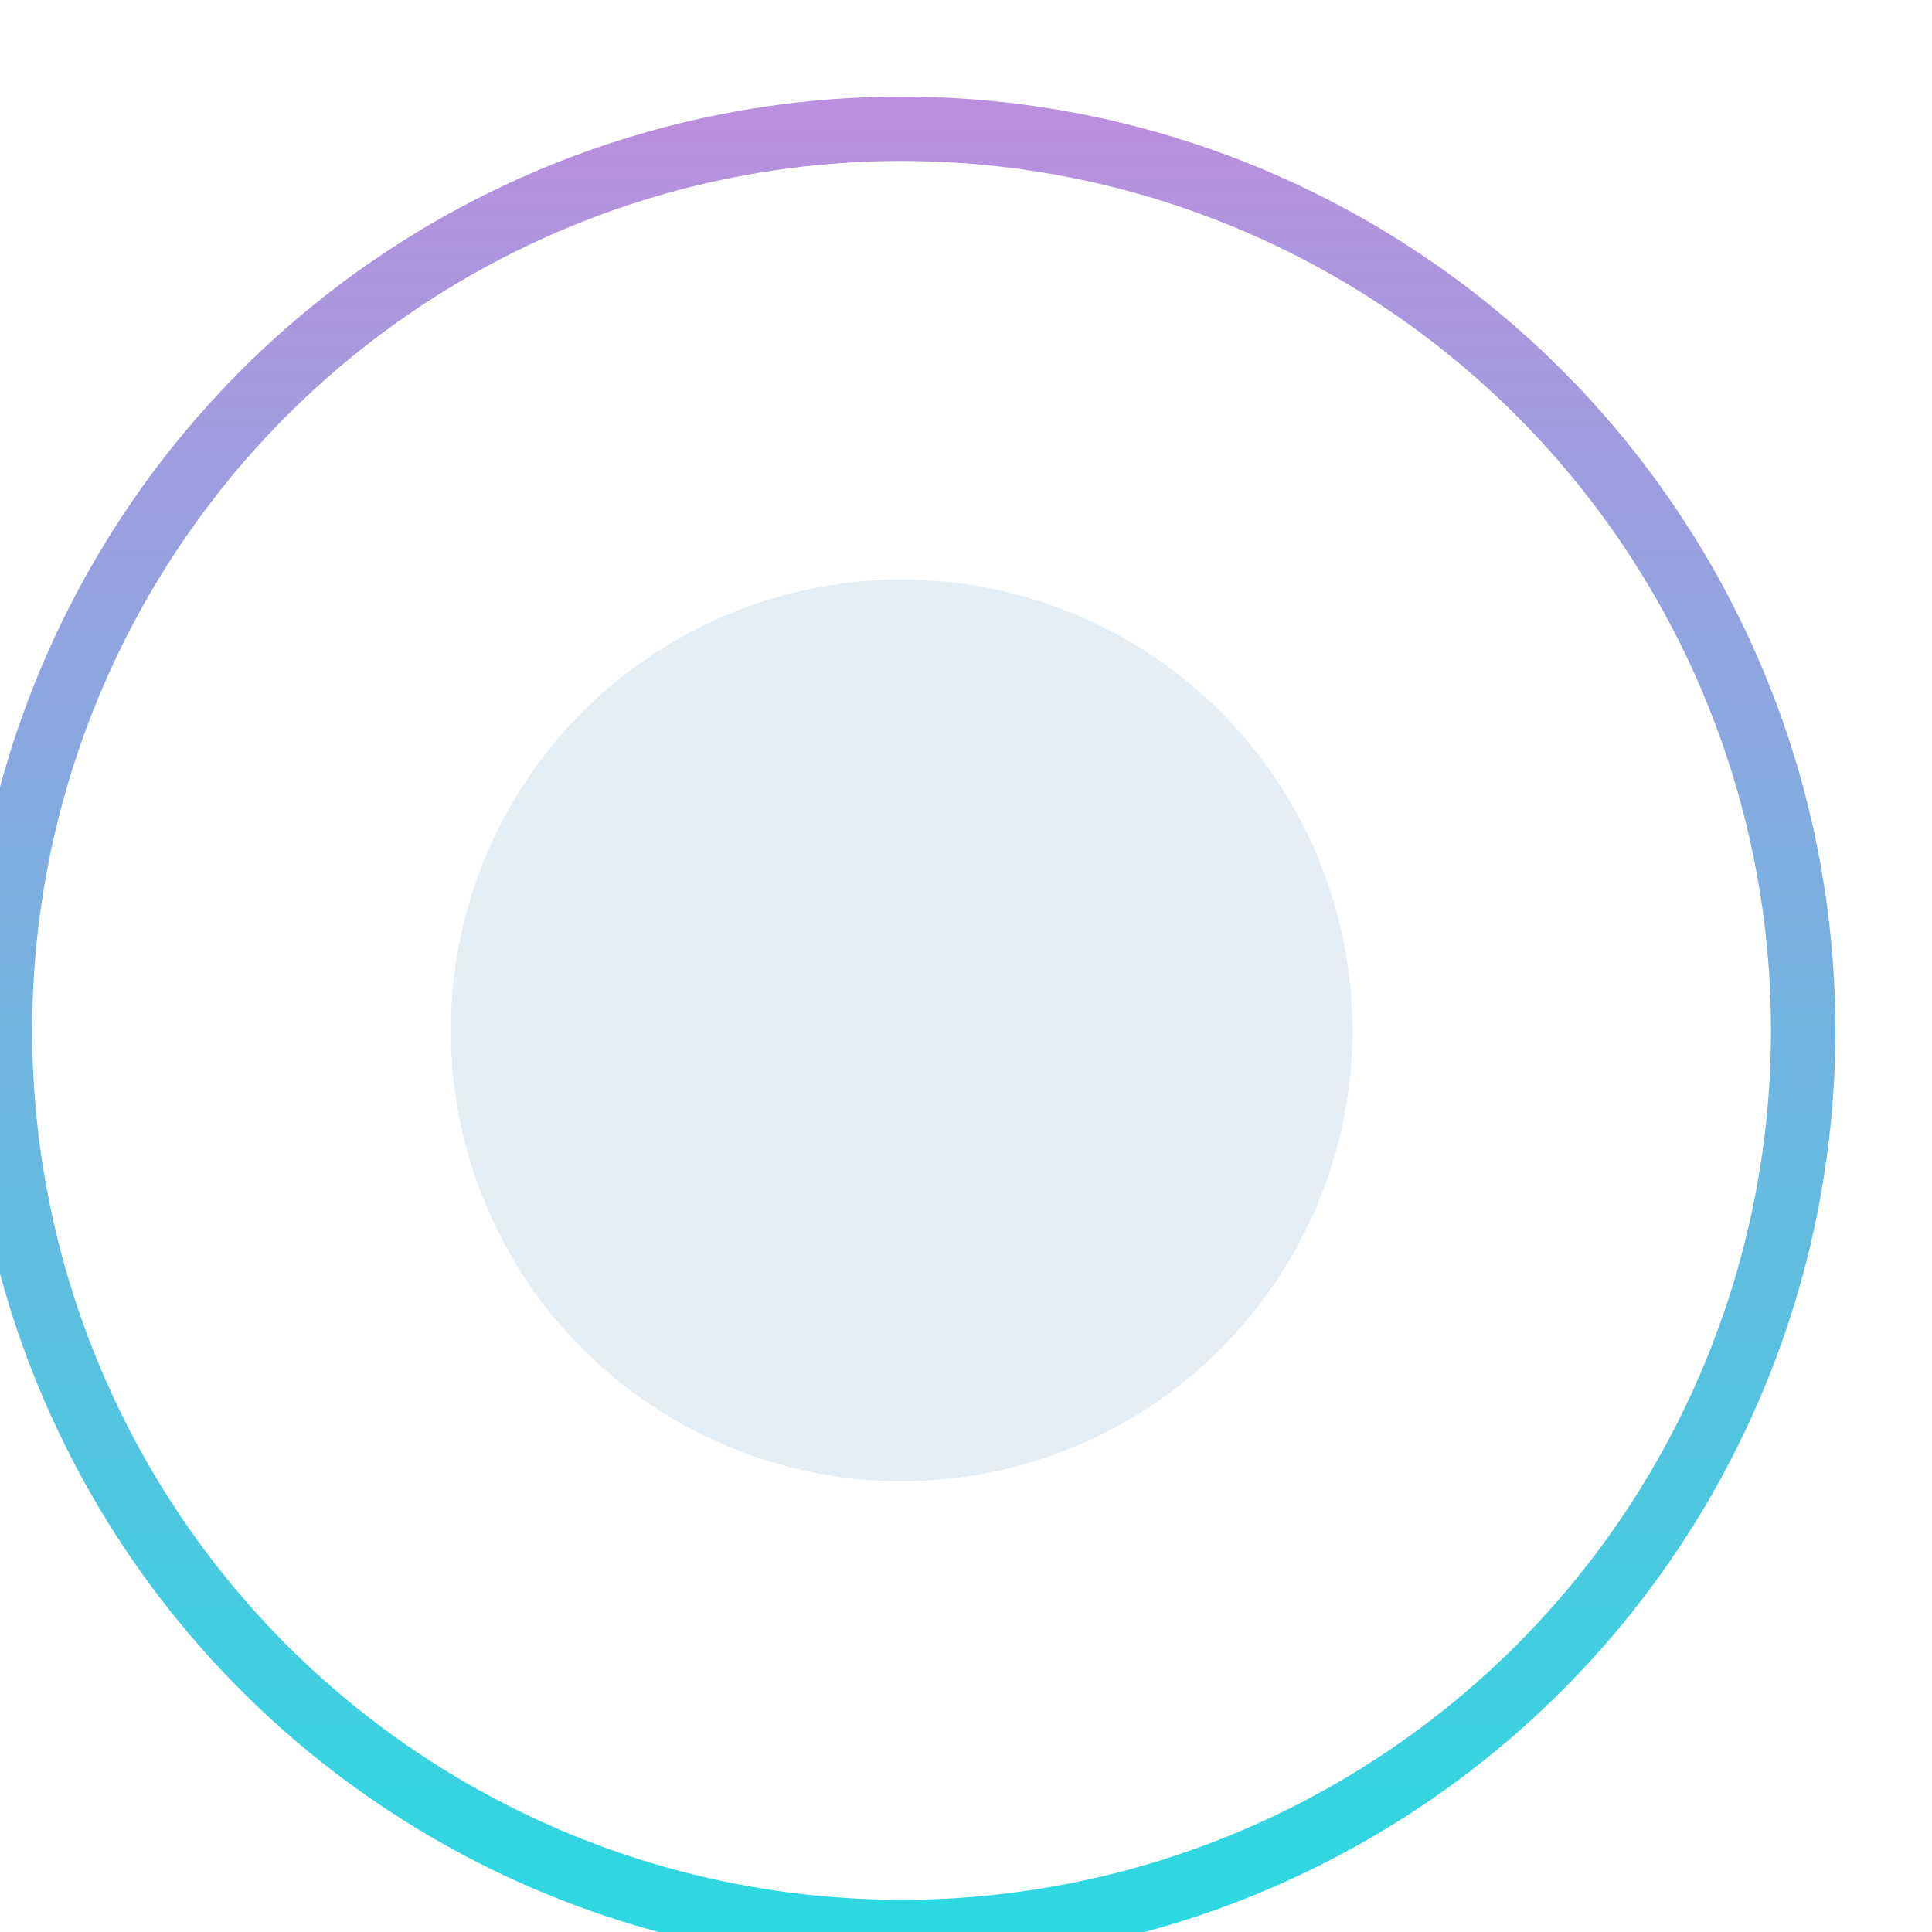 <?xml version="1.0" encoding="utf-8"?>
<!-- Generator: Adobe Illustrator 19.1.0, SVG Export Plug-In . SVG Version: 6.00 Build 0)  -->
<svg version="1.1" id="Layer_1" xmlns="http://www.w3.org/2000/svg" xmlns:xlink="http://www.w3.org/1999/xlink" x="0px" y="0px"
	 viewBox="-704 436 30 30" style="enable-background:new -704 436 30 30;" xml:space="preserve">
<style type="text/css">
	.st0{opacity:0.3;fill:#A4C7D8;enable-background:new    ;}
	.st1{fill:none;stroke:url(#Oval-Copy-4_1_);}
</style>
<title>Group 17</title>
<desc>Created with Sketch.</desc>
<g id="landing-page">
	
		<g id="_x40_1440px---12-Columns-_x2F_-20px-Gutters-_x2F_-5_x25_-Margins-Copy-7" transform="translate(-1093, -70)">
		<g id="Group-8" transform="translate(56, 71)">
			<g id="Group-17" transform="translate(1038, 0)">
				<ellipse id="Oval-Copy-3" class="st0" cx="-691" cy="451" rx="7" ry="7"/>
				
					<linearGradient id="Oval-Copy-4_1_" gradientUnits="userSpaceOnUse" x1="-2742.107" y1="15.464" x2="-2742.107" y2="16.464" gradientTransform="matrix(28 0 0 28 76088 4)">
					<stop  offset="0" style="stop-color:#B98FDE"/>
					<stop  offset="1" style="stop-color:#2BD9E1"/>
				</linearGradient>
				<ellipse id="Oval-Copy-4" class="st1" cx="-691" cy="451" rx="14" ry="14"/>
			</g>
		</g>
	</g>
</g>
</svg>

